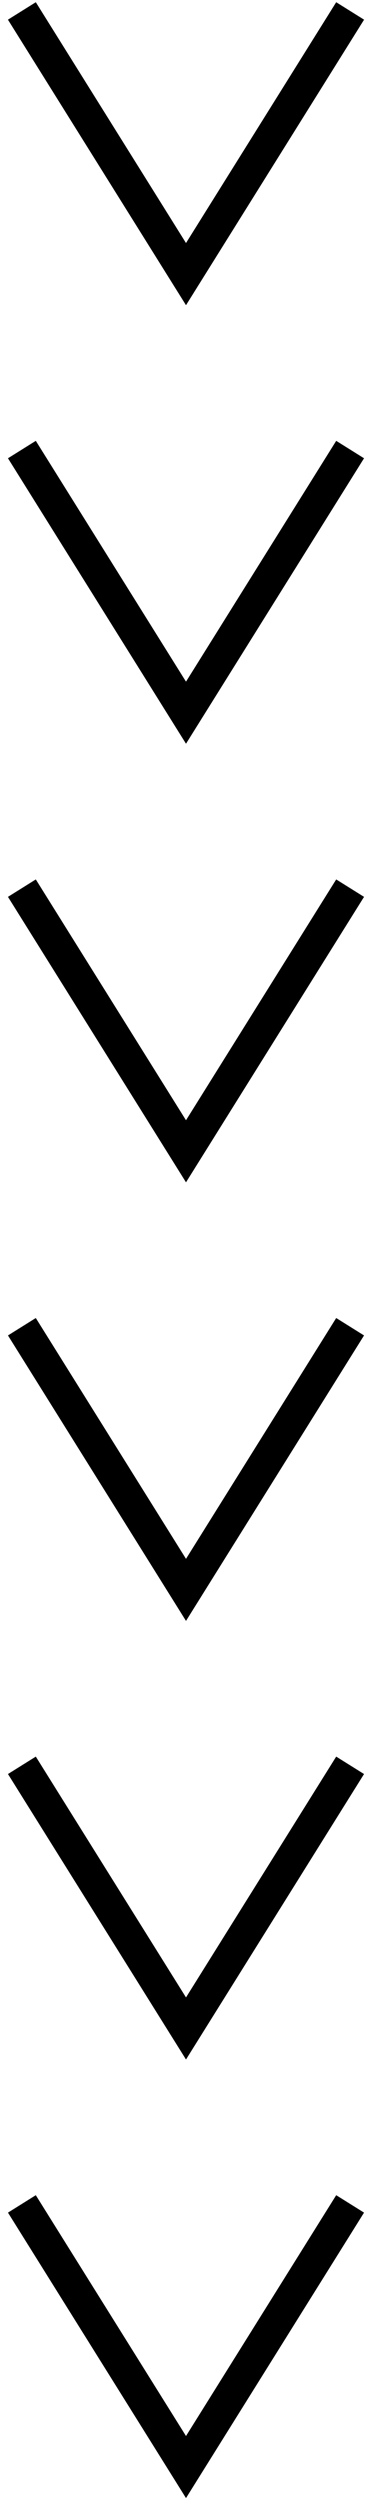 <svg width="34" height="228" viewBox="0 0 34 228" fill="none" xmlns="http://www.w3.org/2000/svg">
<path d="M2 1L17 25L32 1" stroke="black" stroke-width="3"/>
<path d="M2 1L17 25L32 1" stroke="black" stroke-width="3"/>
<path d="M2 41L17 65L32 41" stroke="black" stroke-width="3"/>
<path d="M2 81L17 105L32 81" stroke="black" stroke-width="3"/>
<path d="M2 121L17 145L32 121" stroke="black" stroke-width="3"/>
<path d="M2 161L17 185L32 161" stroke="black" stroke-width="3"/>
<path d="M2 201L17 225L32 201" stroke="black" stroke-width="3"/>
</svg>

